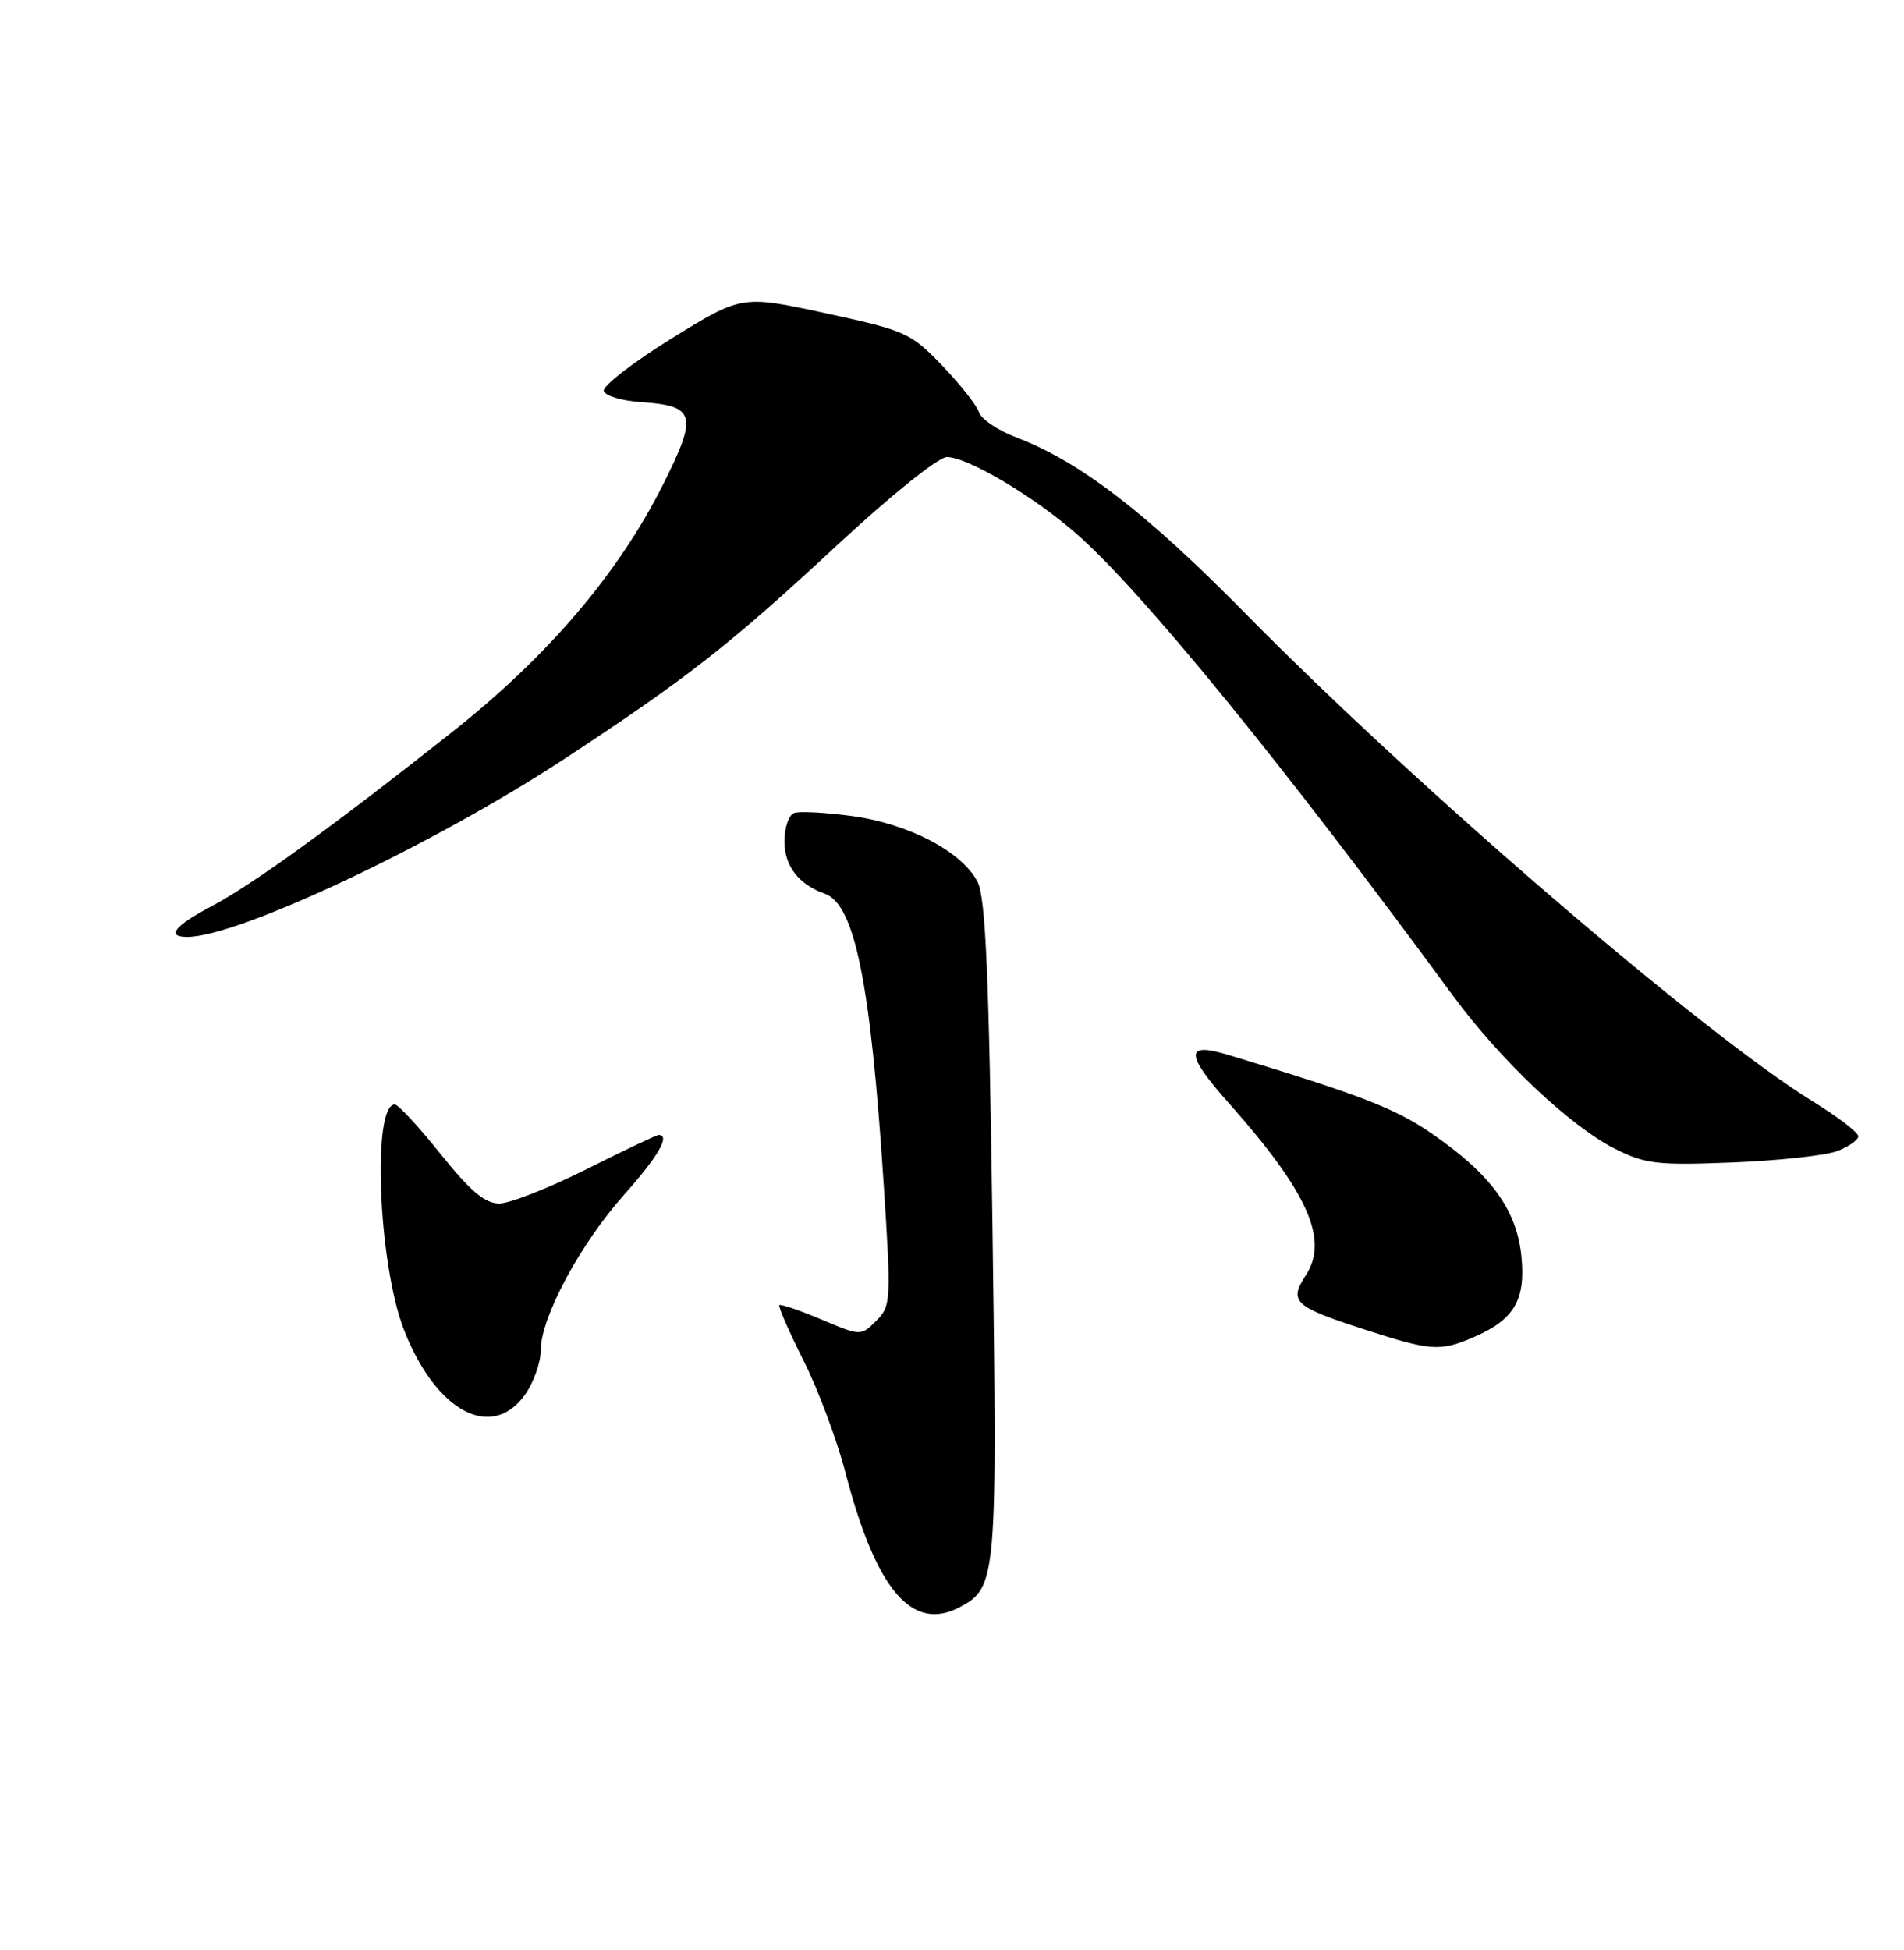 <?xml version="1.0" encoding="UTF-8" standalone="no"?>
<!DOCTYPE svg PUBLIC "-//W3C//DTD SVG 1.1//EN" "http://www.w3.org/Graphics/SVG/1.1/DTD/svg11.dtd" >
<svg xmlns="http://www.w3.org/2000/svg" xmlns:xlink="http://www.w3.org/1999/xlink" version="1.1" viewBox="0 0 250 256">
 <g >
 <path fill="currentColor"
d=" M 126.06 210.97 C 130.86 208.40 130.96 207.23 130.32 161.38 C 129.86 128.04 129.42 117.90 128.36 115.79 C 126.36 111.84 119.38 108.16 111.93 107.14 C 108.39 106.66 104.94 106.47 104.25 106.74 C 103.56 107.00 103.00 108.67 103.00 110.45 C 103.00 113.70 104.86 116.11 108.30 117.33 C 112.23 118.73 114.31 128.97 116.03 155.44 C 117.03 170.81 116.99 171.45 115.05 173.40 C 113.03 175.41 113.03 175.41 107.84 173.22 C 104.98 172.01 102.50 171.17 102.33 171.34 C 102.15 171.52 103.58 174.77 105.49 178.58 C 107.41 182.39 109.90 189.04 111.02 193.37 C 115.04 208.77 119.78 214.33 126.06 210.97 Z  M 68.93 183.10 C 70.07 181.50 71.00 178.87 71.00 177.26 C 71.00 172.96 76.17 163.33 81.95 156.84 C 86.43 151.82 88.06 149.00 86.48 149.00 C 86.19 149.00 81.93 151.03 77.00 153.50 C 72.07 155.97 66.92 158.00 65.55 158.00 C 63.68 158.00 61.75 156.37 57.85 151.50 C 54.99 147.93 52.28 145.00 51.84 145.00 C 48.84 145.00 49.66 165.82 53.01 174.50 C 57.18 185.29 64.54 189.26 68.93 183.10 Z  M 193.28 175.64 C 198.78 173.31 200.33 170.77 199.77 164.99 C 199.18 158.83 195.77 154.16 187.93 148.77 C 183.13 145.48 178.61 143.74 161.25 138.48 C 155.56 136.76 155.59 138.35 161.39 144.87 C 171.74 156.53 174.52 162.75 171.45 167.43 C 169.20 170.88 169.91 171.54 179.11 174.52 C 187.82 177.34 189.04 177.43 193.28 175.64 Z  M 241.25 151.11 C 242.76 150.53 244.00 149.65 244.00 149.17 C 244.00 148.68 241.34 146.64 238.09 144.64 C 223.53 135.65 186.05 103.43 163.47 80.48 C 150.48 67.28 141.81 60.62 133.46 57.43 C 131.04 56.51 128.82 55.01 128.54 54.12 C 128.25 53.22 126.08 50.46 123.71 47.99 C 119.59 43.70 118.92 43.40 108.40 41.12 C 97.39 38.74 97.39 38.74 88.14 44.46 C 83.06 47.61 79.07 50.71 79.28 51.34 C 79.49 51.98 81.72 52.64 84.25 52.80 C 91.32 53.27 91.64 54.49 87.06 63.61 C 81.18 75.31 71.95 86.15 59.37 96.10 C 43.63 108.55 33.13 116.15 27.73 119.00 C 22.90 121.55 21.76 123.00 24.58 123.00 C 31.28 123.00 56.87 110.93 74.01 99.69 C 90.23 89.04 95.81 84.68 109.94 71.55 C 116.93 65.06 123.22 60.00 124.32 60.00 C 127.04 60.00 135.79 65.18 141.39 70.12 C 150.05 77.73 168.46 100.32 190.71 130.62 C 197.02 139.21 206.19 147.88 212.12 150.85 C 216.04 152.82 217.65 153.00 227.50 152.61 C 233.55 152.37 239.74 151.69 241.25 151.11 Z "/>
</g>
</svg>